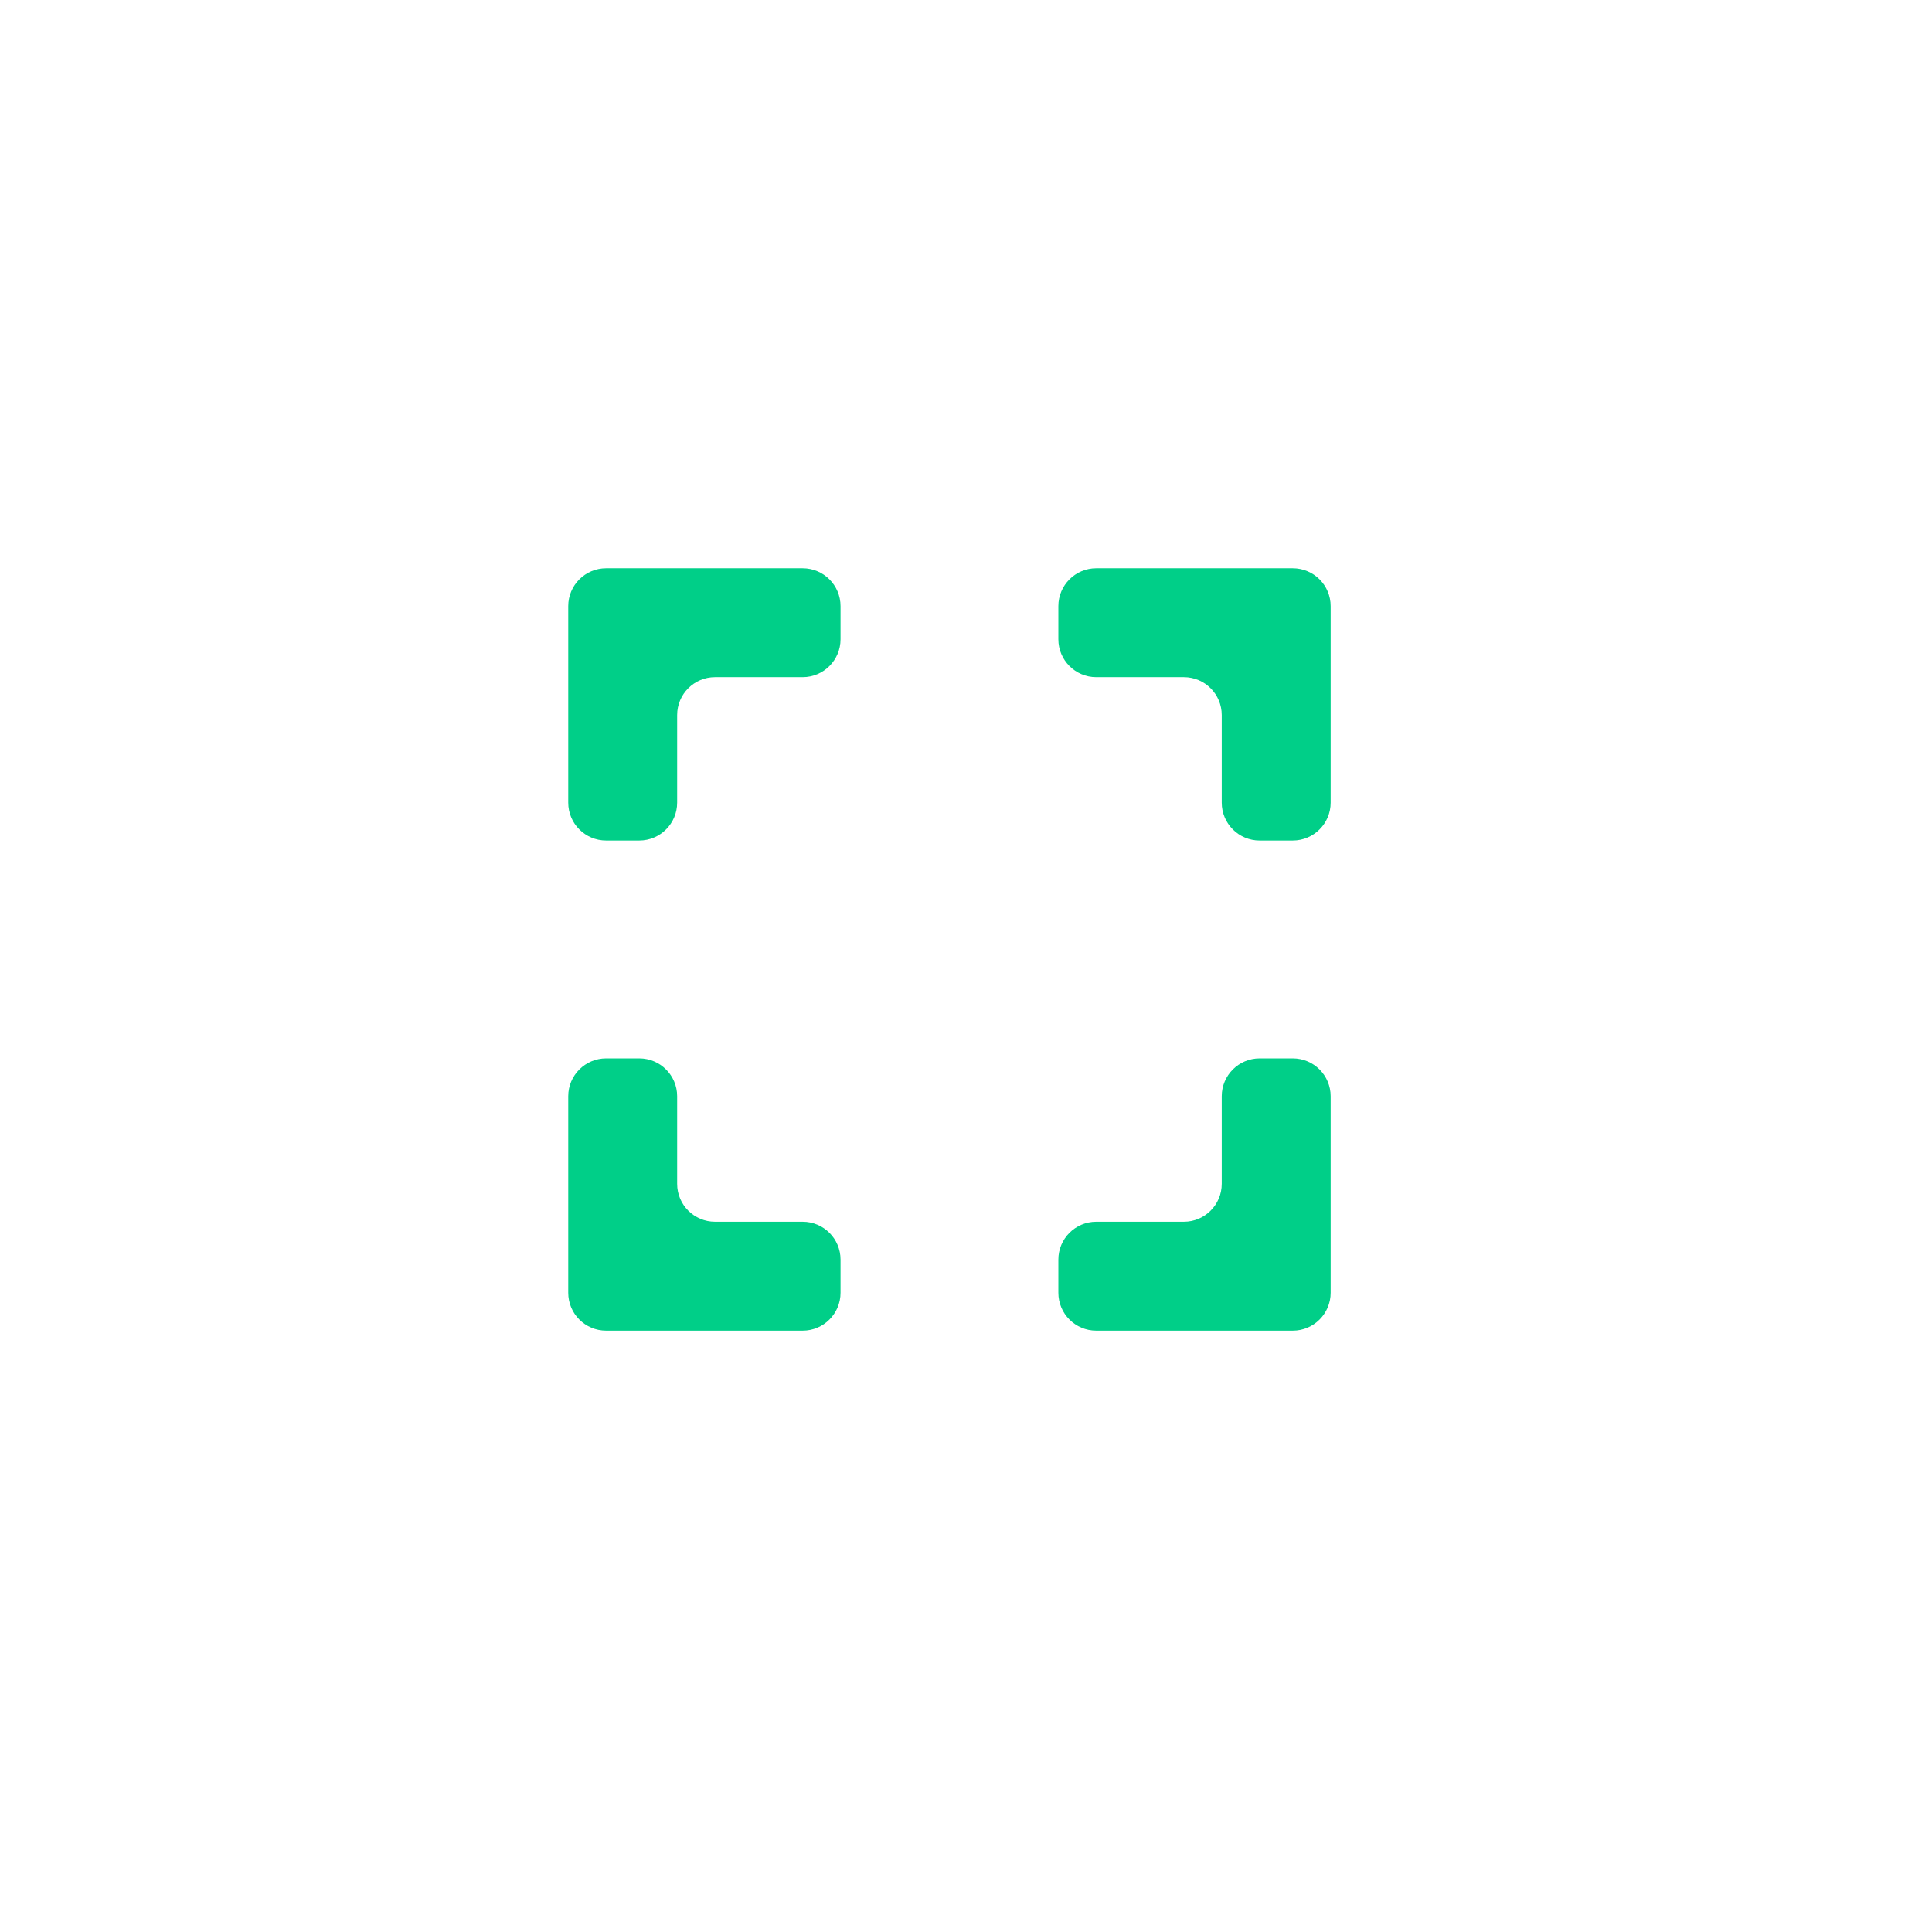 <svg xmlns="http://www.w3.org/2000/svg" width="51" height="51" fill="none" viewBox="0 0 51 51"><path fill="#00CF88" d="M17.875 28.938C17.875 28.386 17.427 27.938 16.875 27.938H16C15.448 27.938 15 28.386 15 28.938V34.126C15 34.678 15.448 35.126 16 35.126H21.188C21.74 35.126 22.188 34.678 22.188 34.126V33.251C22.188 32.698 21.74 32.251 21.188 32.251H18.875C18.323 32.251 17.875 31.803 17.875 31.251V28.938Z"/><path fill="#00CF88" d="M15 21.188C15 21.74 15.448 22.188 16 22.188H16.875C17.427 22.188 17.875 21.74 17.875 21.188V18.875C17.875 18.323 18.323 17.875 18.875 17.875H21.188C21.74 17.875 22.188 17.427 22.188 16.875V16C22.188 15.448 21.74 15 21.188 15H16C15.448 15 15 15.448 15 16V21.188Z"/><path fill="#00CF88" d="M28.938 15C28.386 15 27.938 15.448 27.938 16V16.875C27.938 17.427 28.386 17.875 28.938 17.875H31.251C31.803 17.875 32.251 18.323 32.251 18.875V21.188C32.251 21.74 32.699 22.188 33.251 22.188H34.126C34.678 22.188 35.126 21.74 35.126 21.188V16C35.126 15.448 34.678 15 34.126 15H28.938Z"/><path fill="#00CF88" d="M32.251 31.251C32.251 31.803 31.803 32.251 31.251 32.251H28.938C28.386 32.251 27.938 32.698 27.938 33.251V34.126C27.938 34.678 28.386 35.126 28.938 35.126H34.126C34.678 35.126 35.126 34.678 35.126 34.126V28.938C35.126 28.386 34.678 27.938 34.126 27.938H33.251C32.699 27.938 32.251 28.386 32.251 28.938V31.251Z"/></svg>